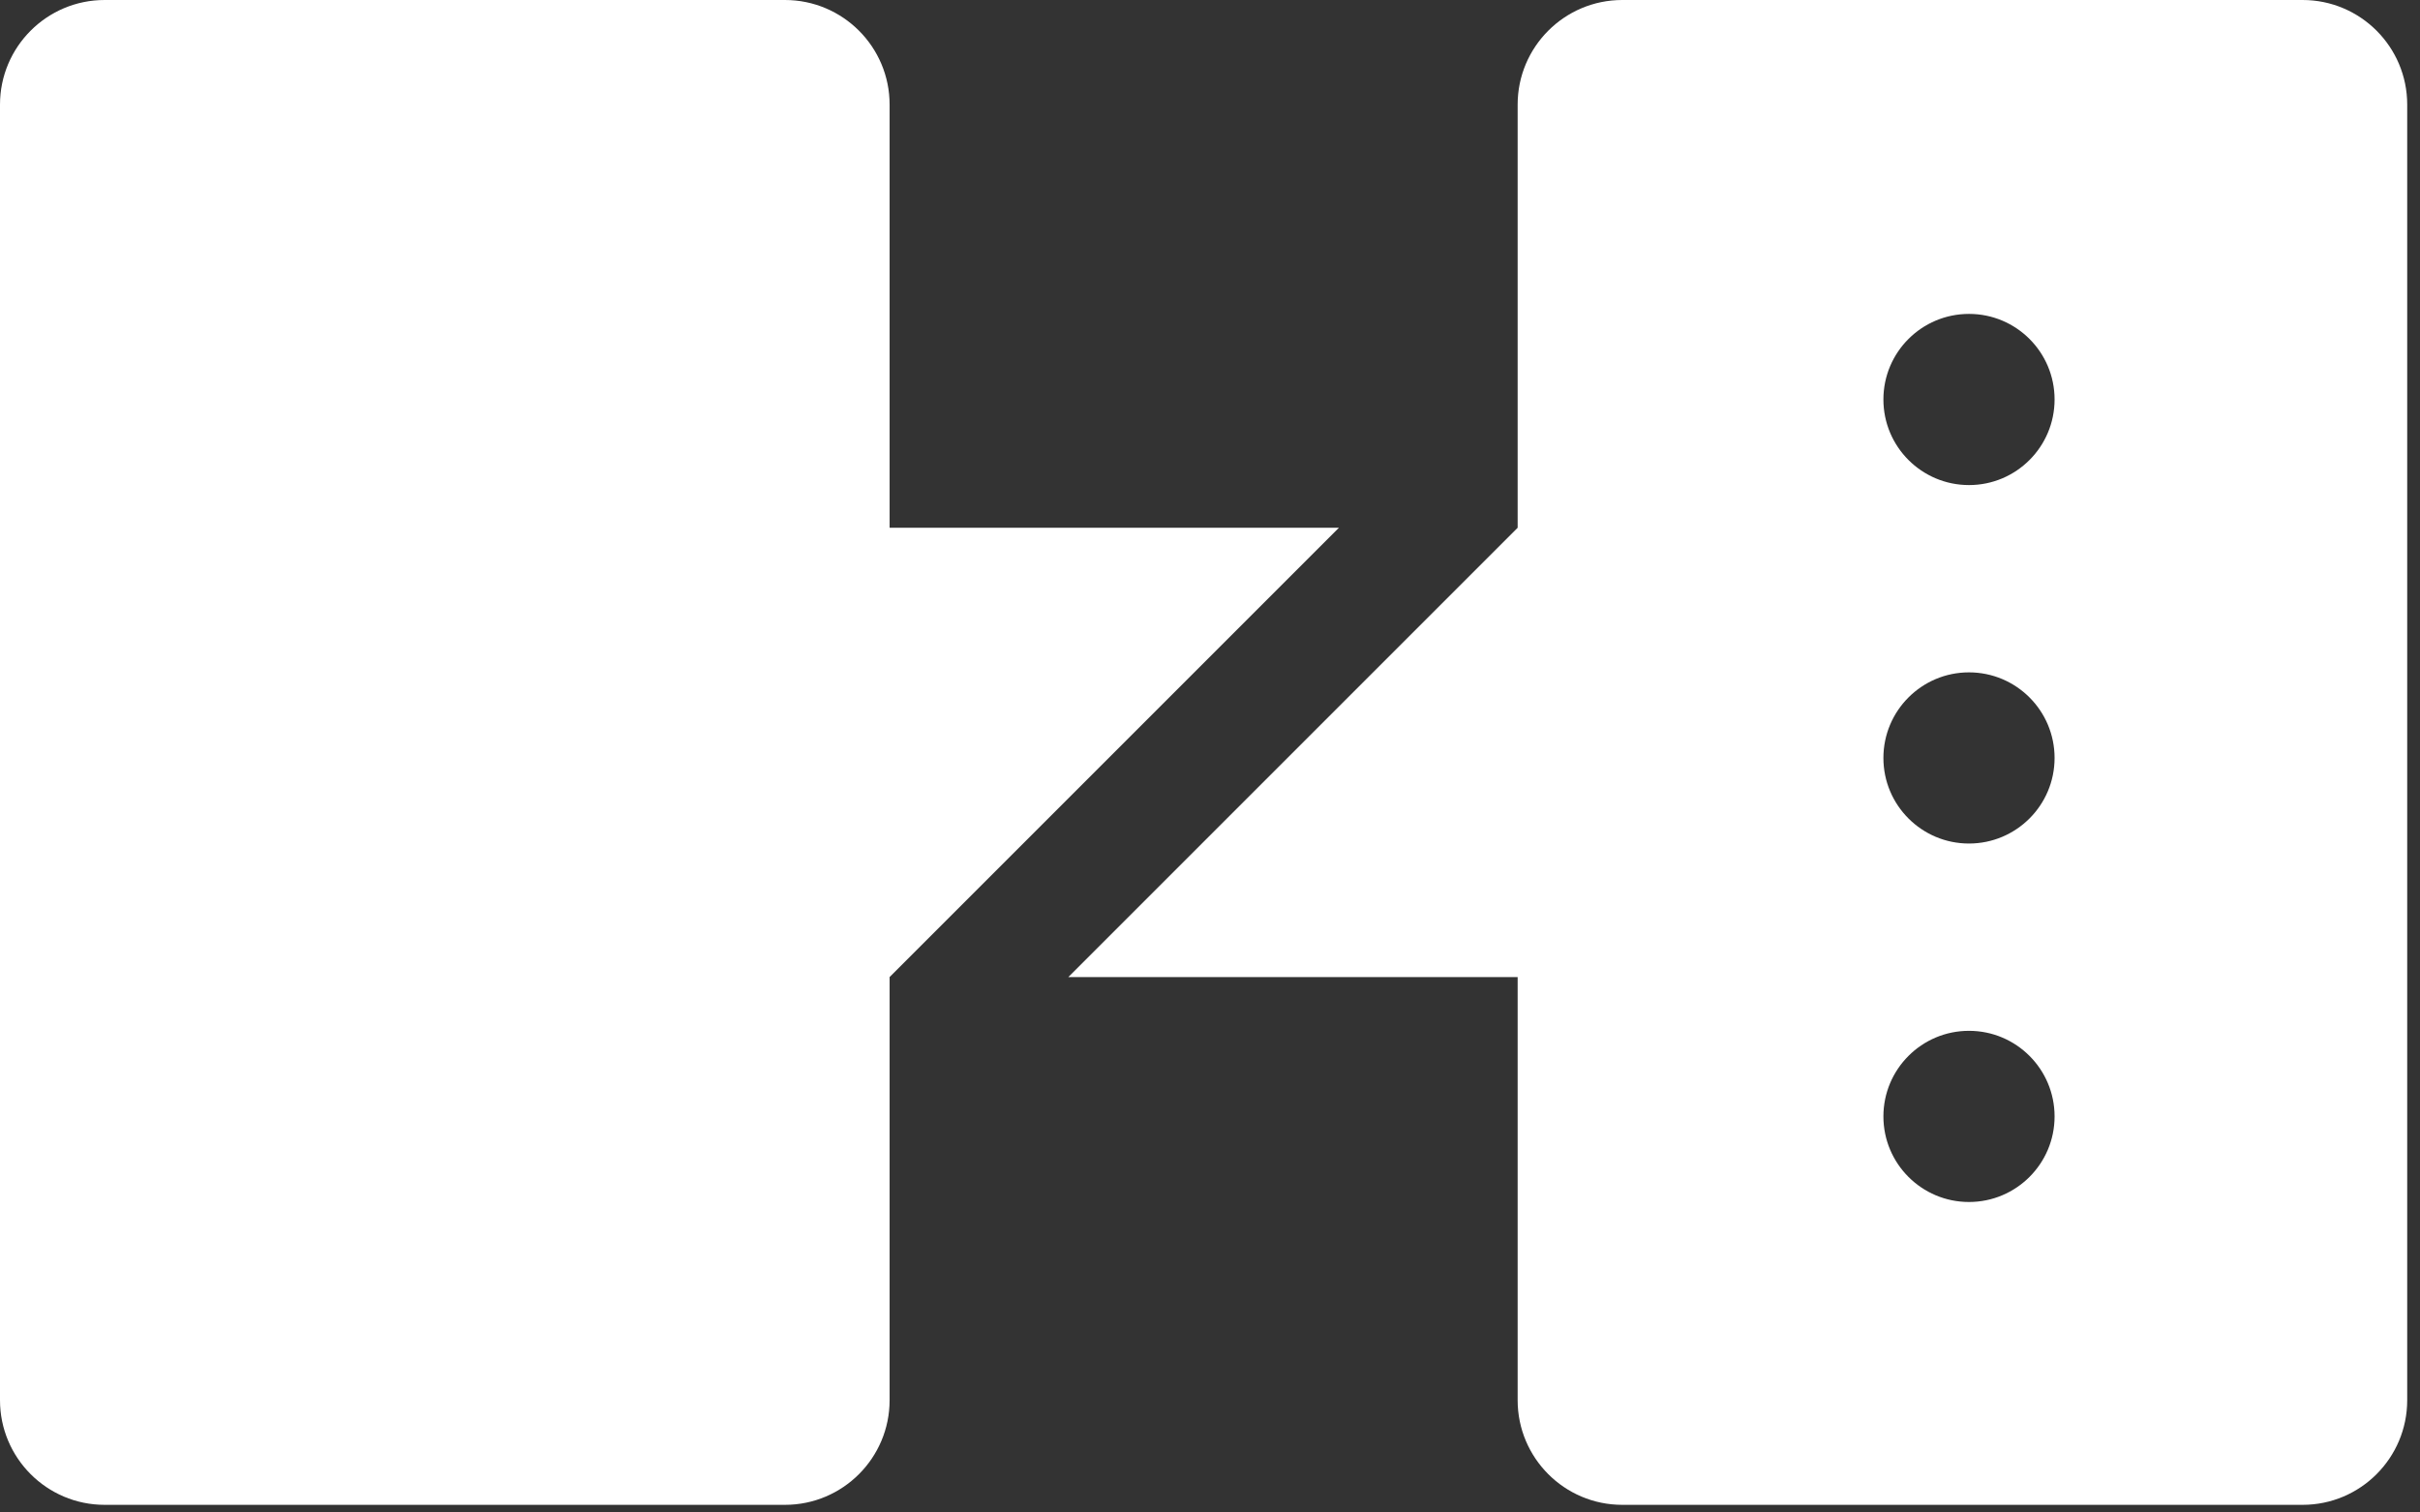 <svg width="56" height="35" viewBox="0 0 56 35" fill="none" xmlns="http://www.w3.org/2000/svg">
<rect x="0" y="0" width="56" height="35" fill="#333333" stroke="none"/>
<path d="M2.421 34.823H18.164C19.501 34.823 20.586 33.738 20.586 32.401V22.61L30.983 12.213H20.586V2.421C20.586 1.085 19.501 0 18.164 0H2.421C1.085 0 0 1.085 0 2.421V32.401C0 33.738 1.085 34.823 2.421 34.823Z" fill="white"/>
<path fill-rule="evenodd" clip-rule="evenodd" d="M37.54 0H53.283C54.62 0 55.704 1.085 55.704 2.421V32.401C55.704 33.738 54.62 34.823 53.283 34.823H37.54C36.203 34.823 35.119 33.738 35.119 32.401V22.61H24.722L35.119 12.213V2.421C35.119 1.085 36.203 0 37.54 0ZM47.544 9.244C47.544 10.338 46.657 11.225 45.564 11.225C44.47 11.225 43.583 10.338 43.583 9.244C43.583 8.15 44.47 7.264 45.564 7.264C46.657 7.264 47.544 8.15 47.544 9.244ZM45.563 19.52C46.657 19.52 47.544 18.633 47.544 17.54C47.544 16.446 46.657 15.559 45.563 15.559C44.47 15.559 43.583 16.446 43.583 17.54C43.583 18.633 44.47 19.52 45.563 19.52ZM47.544 25.835C47.544 26.928 46.657 27.815 45.563 27.815C44.47 27.815 43.583 26.928 43.583 25.835C43.583 24.741 44.47 23.854 45.563 23.854C46.657 23.854 47.544 24.741 47.544 25.835Z" fill="white"/>
</svg>
